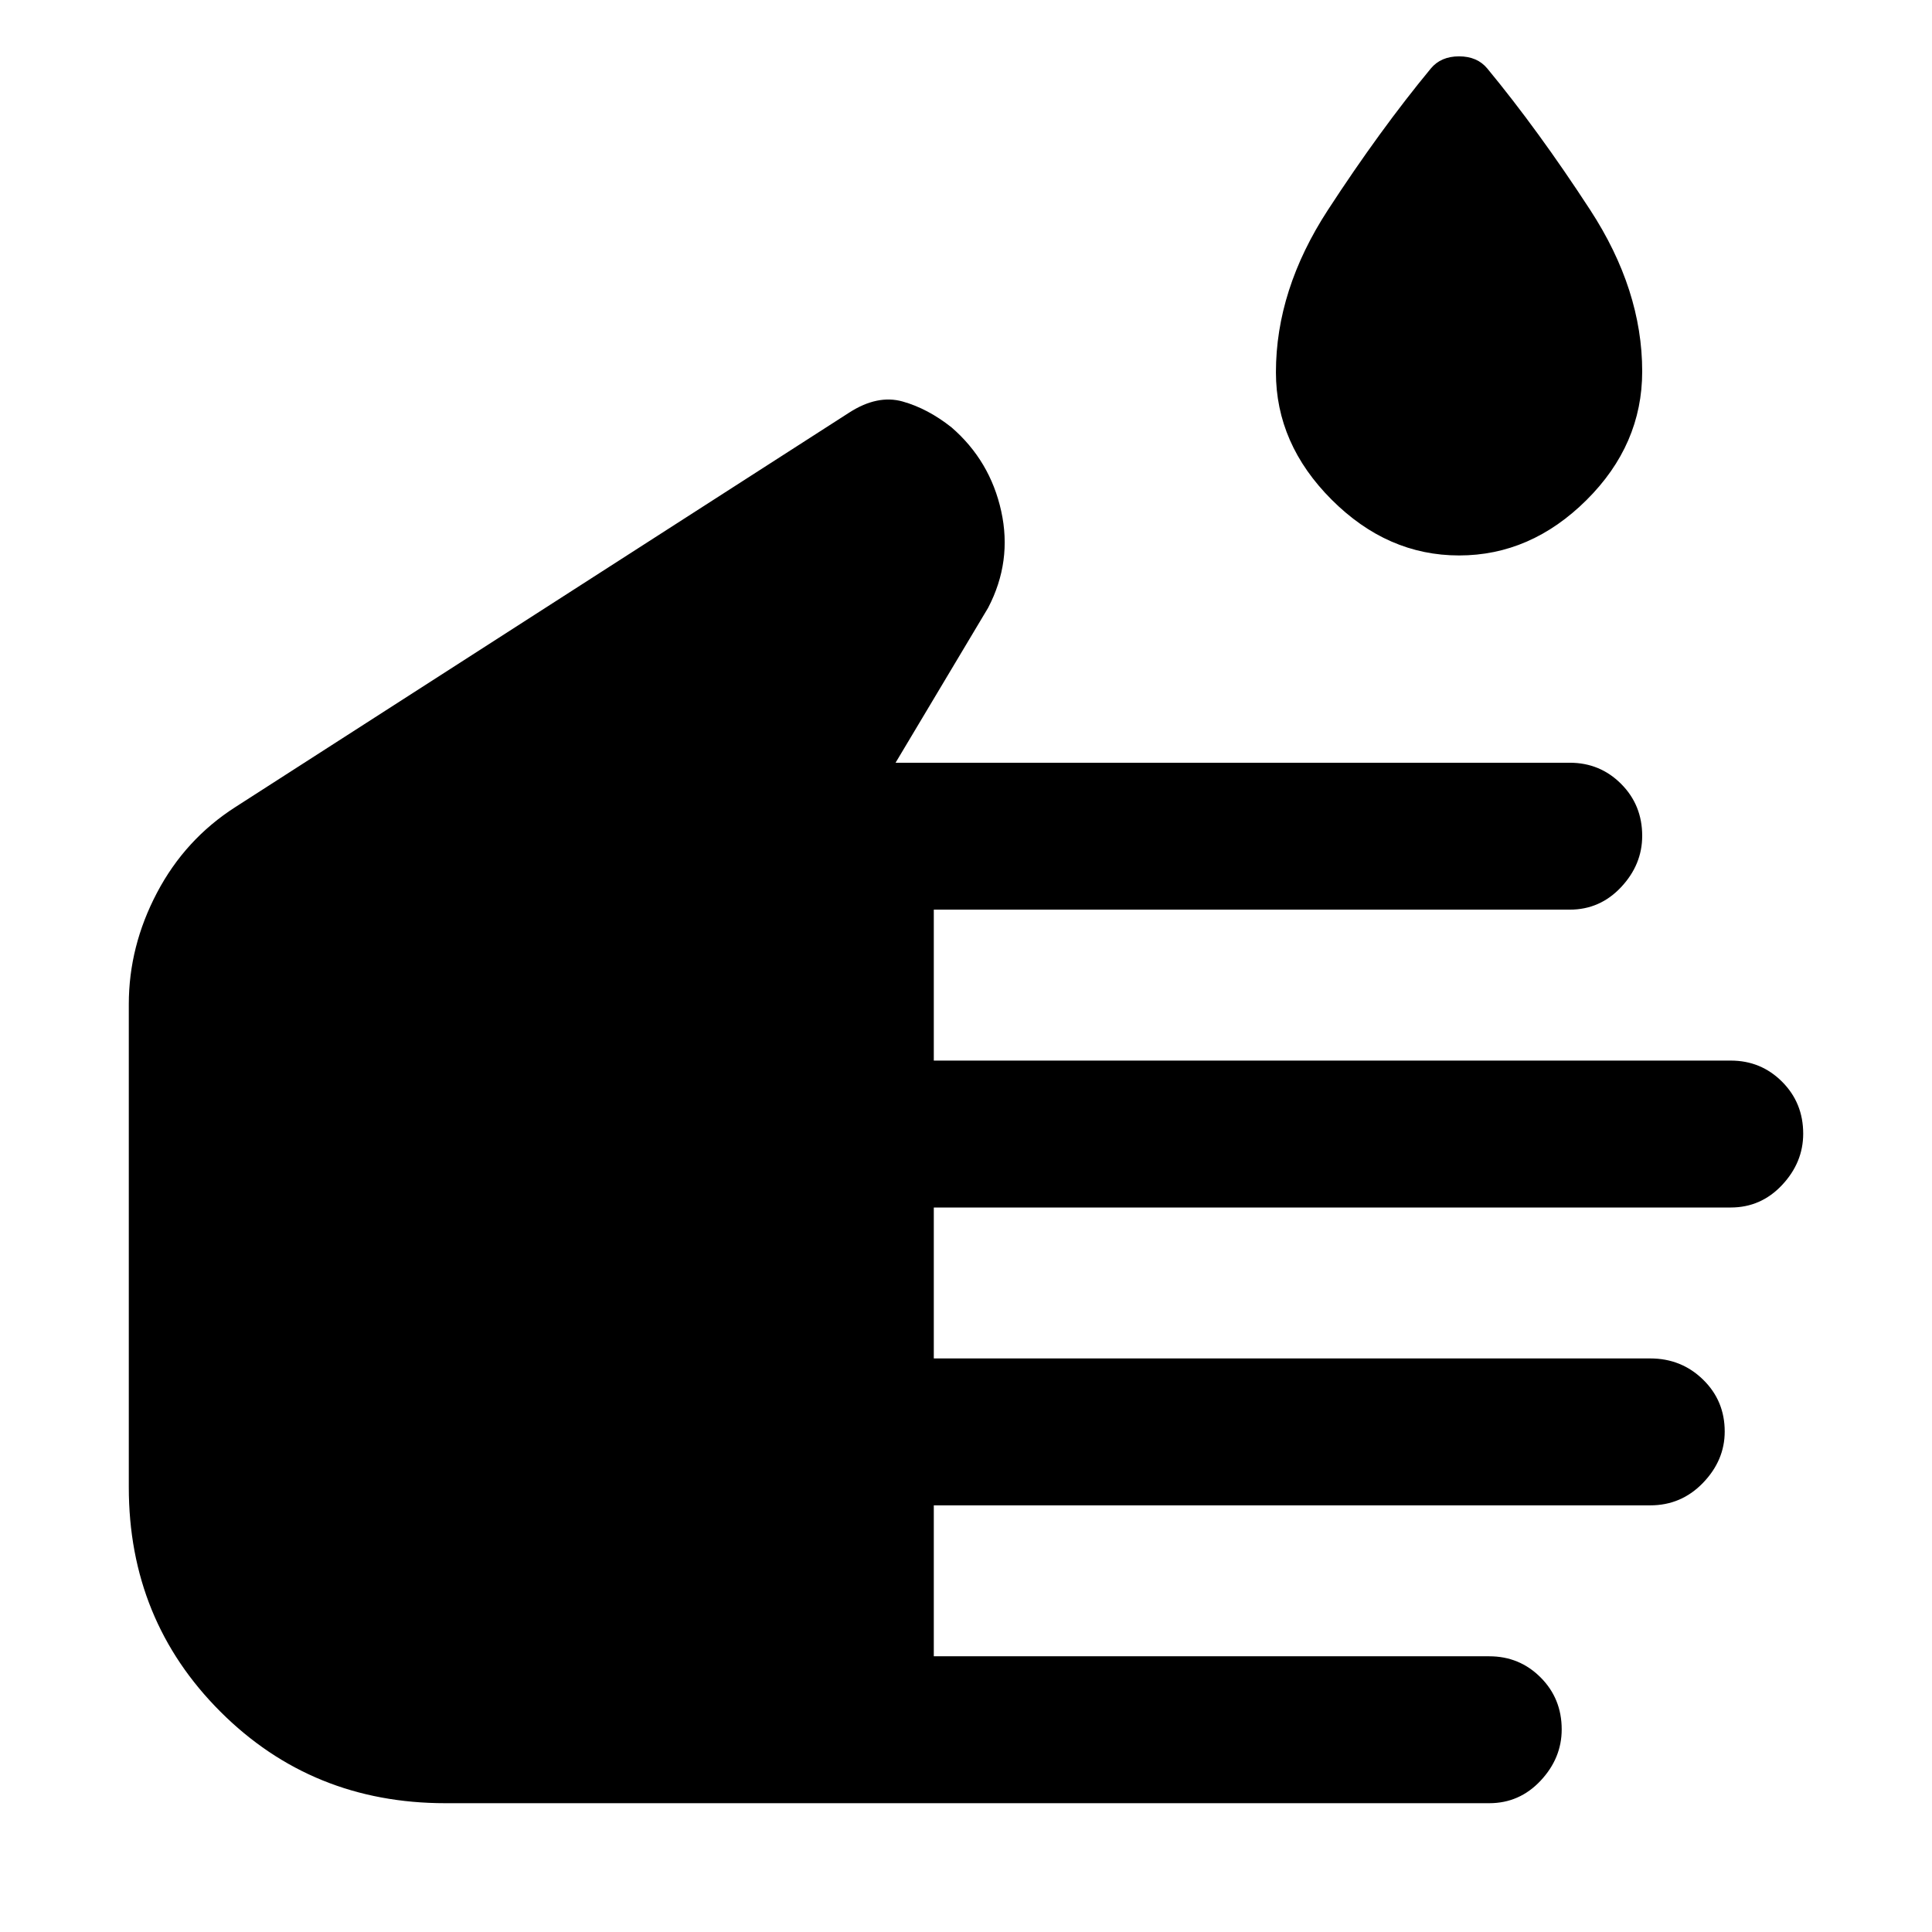 <svg xmlns="http://www.w3.org/2000/svg" height="48" viewBox="0 -960 960 960" width="48"><path d="M221.34-64Q155-64 109.5-109.5T64-221v-240q0-28.79 14-55.39Q92-543 117-559l305-196q14-9 26.5-5.5t24.33 12.88Q492-731 497.5-706q5.5 25-6.5 48l-46 77h335q15.03 0 25.51 10.5Q816-560 816-544.68q0 14.31-10.49 25.5Q795.03-508 780-508H464v75h396q15.03 0 25.51 10.5Q896-412 896-396.68q0 14.31-10.49 25.5Q875.03-360 860-360H464v75h356q15.45 0 26.22 10.5Q857-264 857-248.68q0 14.31-10.78 25.5Q835.45-212 820-212H464v75h276q15.03 0 25.51 10.5Q776-116 776-100.68q0 14.31-10.49 25.5Q755.03-64 740-64H221.34ZM725-684q-35.61 0-63.3-27.7Q634-739.39 634-775q0-41 25.84-80.68Q685.68-895.36 711-926q5-6 14-6t14 6q25.32 30.64 51.16 70.32Q816-816 816-775.46q0 36.46-27.7 63.96Q760.61-684 725-684Z"/></svg>